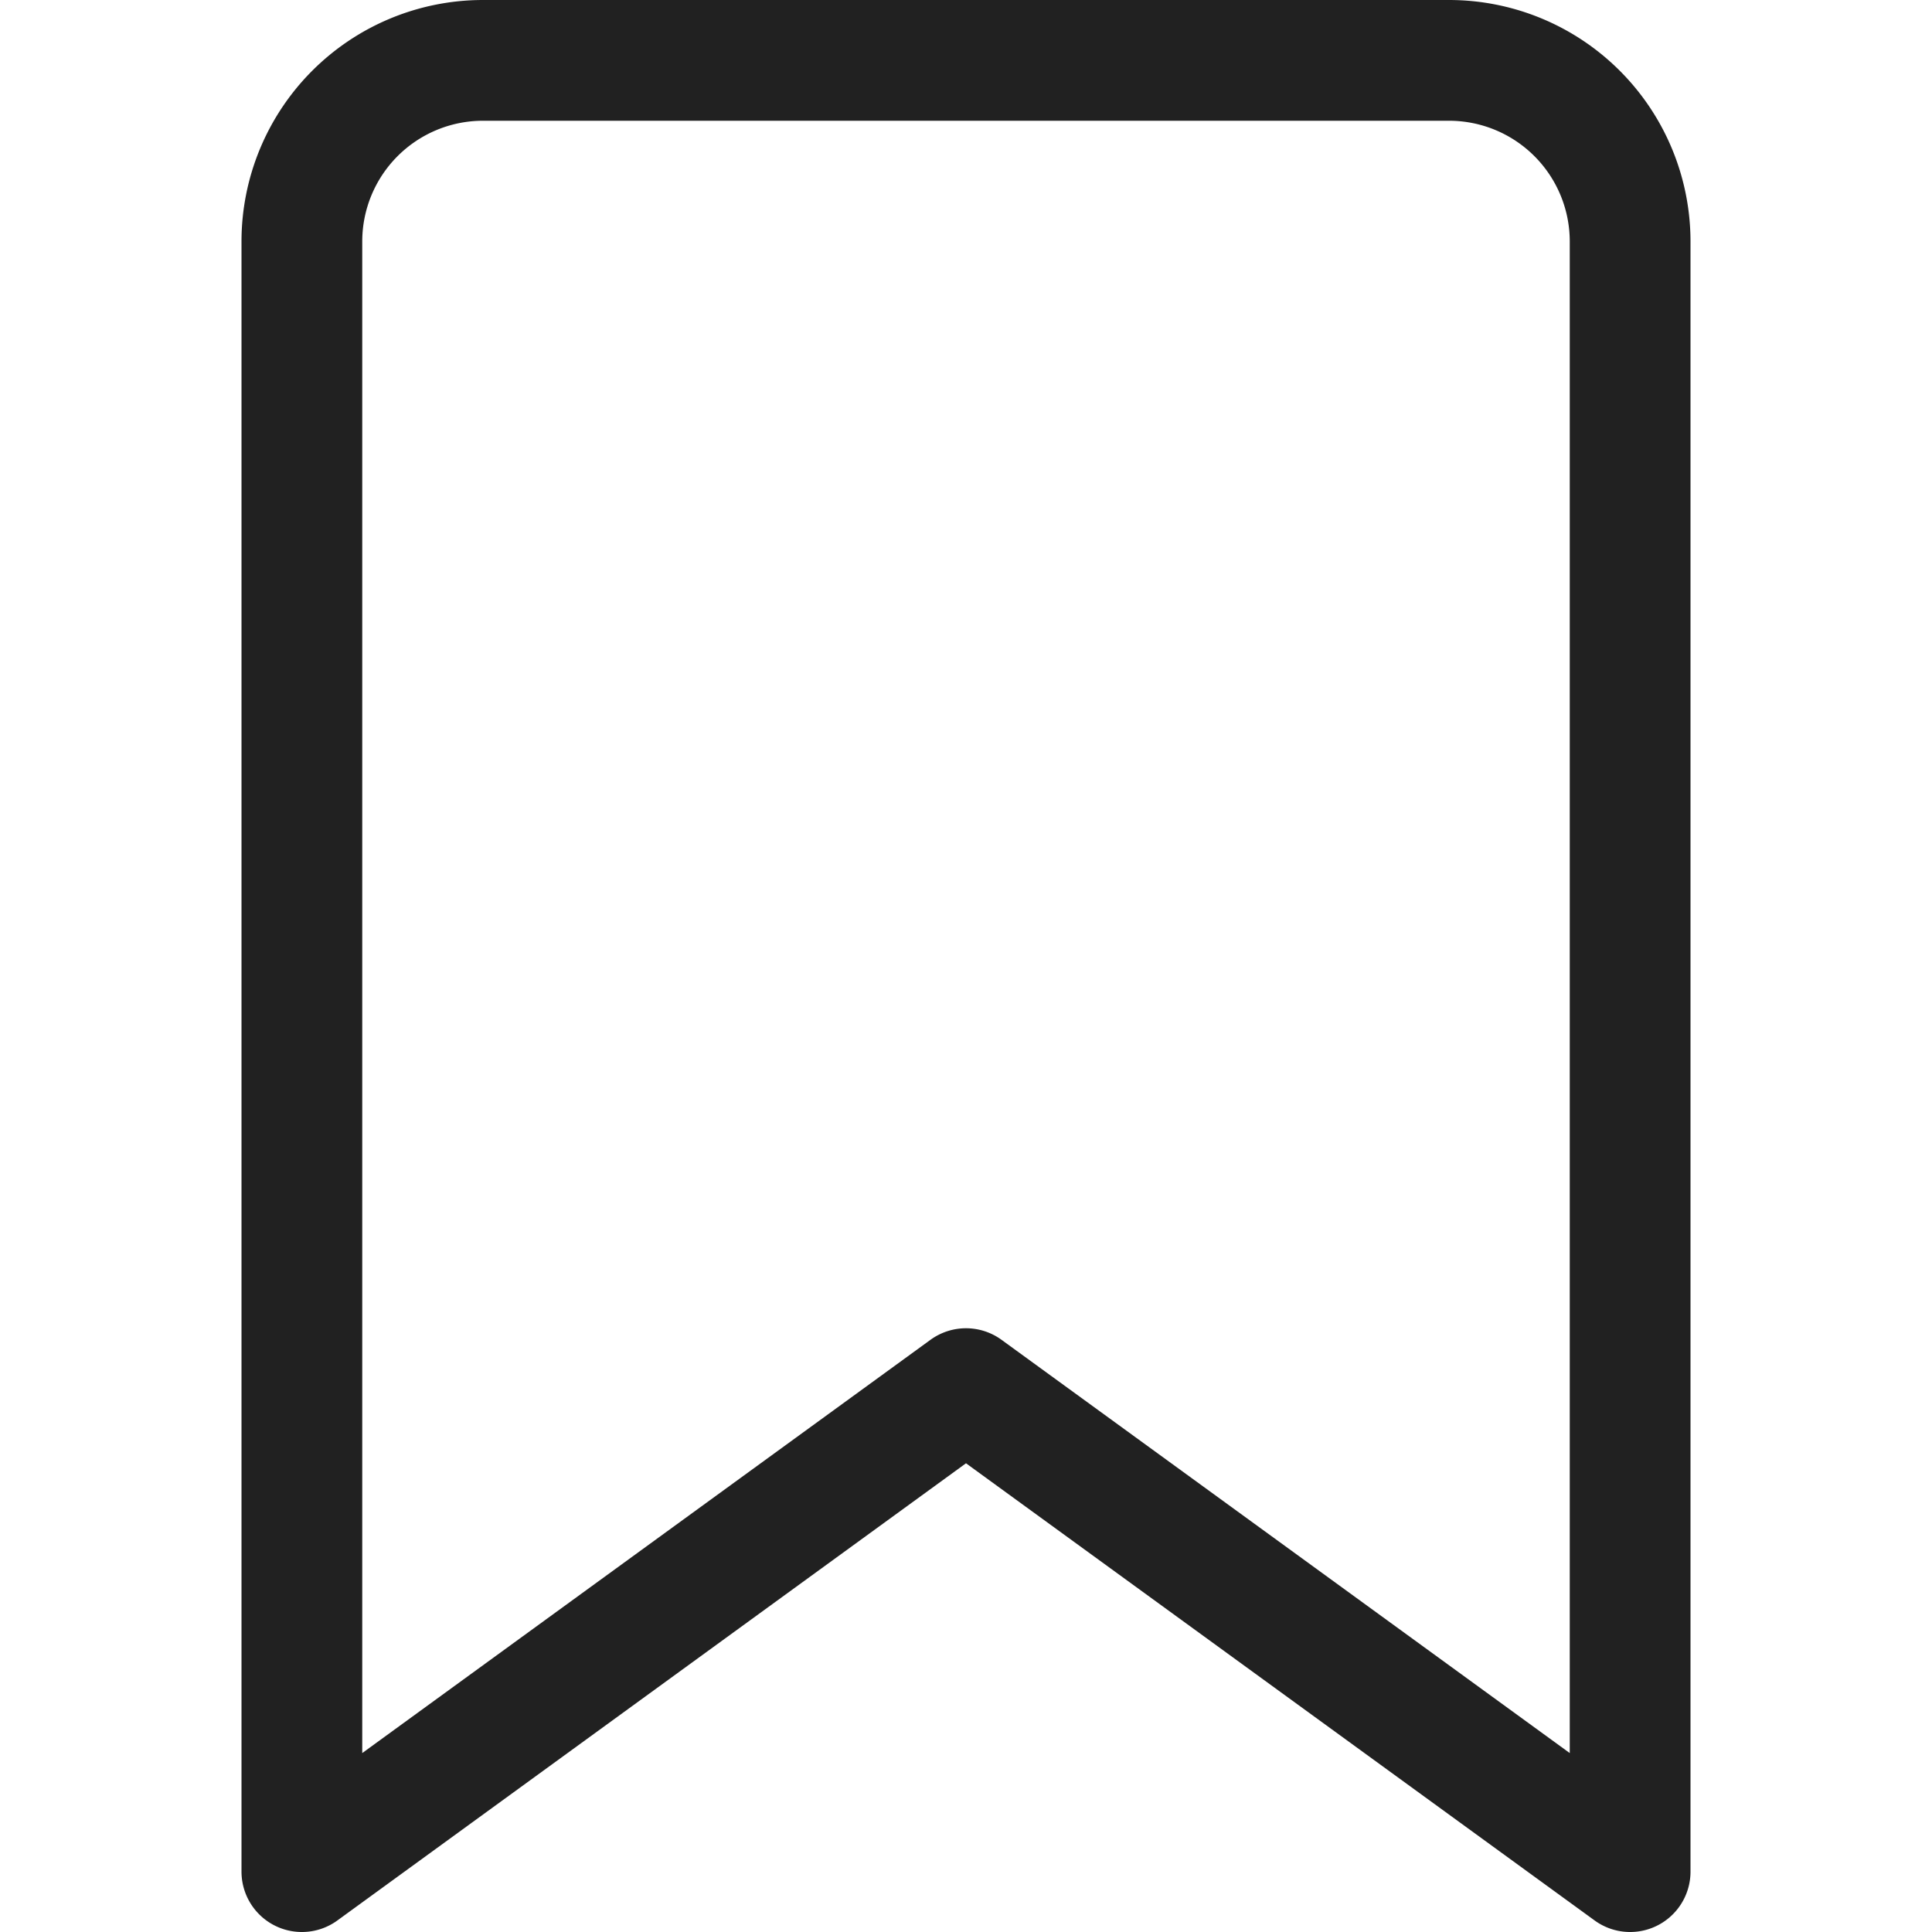 <svg xmlns="http://www.w3.org/2000/svg" height="16" width="16" viewBox="0 0 16 16"><title>bookmark</title><g stroke-width="1" stroke-linejoin="round" fill="none" stroke="#212121" stroke-linecap="round" class="nc-icon-wrapper"><path d="M2.5,15.5l5.5-4,5.5,4V2A1.5,1.5,0,0,0,12,.5H4A1.5,1.5,0,0,0,2.5,2Z"></path></g></svg>